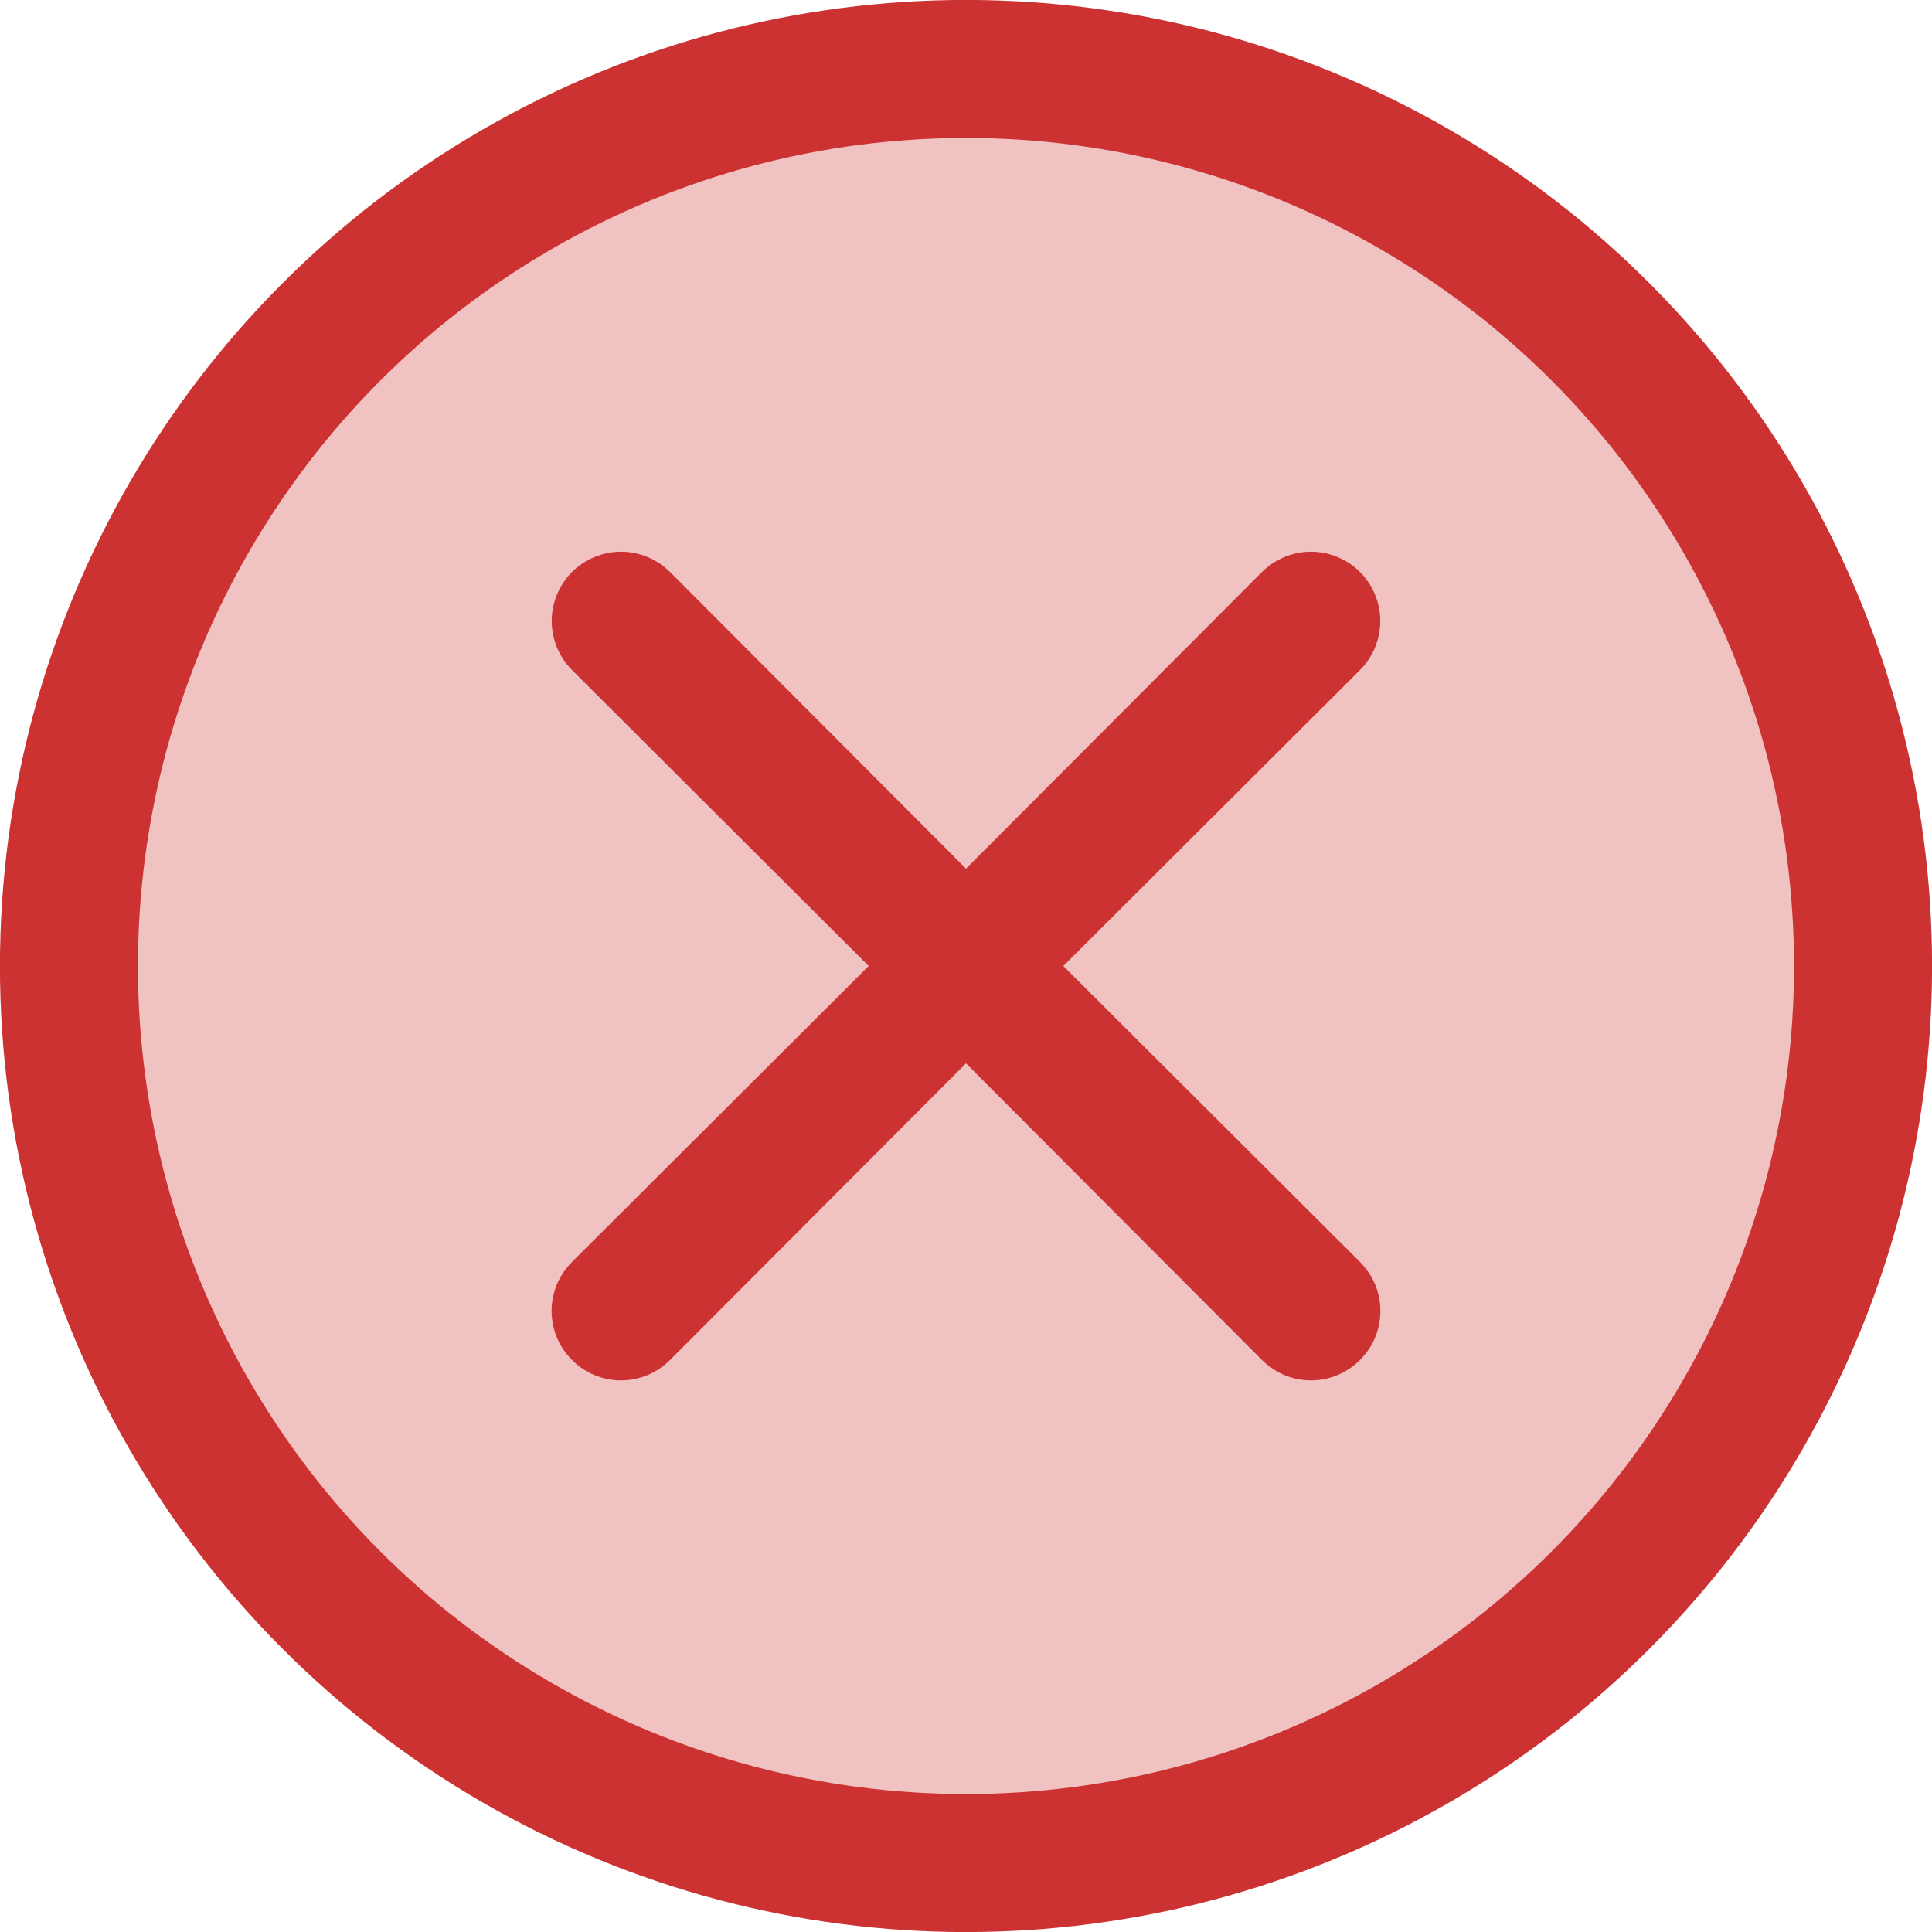 <svg width="16" height="16" viewBox="0 0 16 16" fill="none" xmlns="http://www.w3.org/2000/svg">
<g id="close">
<circle id="Ellipse 5" cx="8" cy="8" r="7.429" fill="#CD3232" fill-opacity="0.3" stroke="#CD3232" stroke-width="1.143"/>
<g id="Layer 2">
<path id="close_2" d="M8.806 8L11.263 5.549C11.37 5.441 11.431 5.295 11.431 5.143C11.431 4.991 11.37 4.845 11.263 4.737C11.155 4.63 11.009 4.569 10.857 4.569C10.705 4.569 10.559 4.63 10.451 4.737L8 7.194L5.549 4.737C5.441 4.63 5.295 4.569 5.143 4.569C4.991 4.569 4.845 4.63 4.737 4.737C4.63 4.845 4.569 4.991 4.569 5.143C4.569 5.295 4.63 5.441 4.737 5.549L7.194 8L4.737 10.451C4.684 10.505 4.641 10.568 4.612 10.637C4.583 10.707 4.568 10.782 4.568 10.857C4.568 10.933 4.583 11.007 4.612 11.077C4.641 11.146 4.684 11.21 4.737 11.263C4.79 11.316 4.853 11.359 4.923 11.388C4.993 11.417 5.067 11.432 5.143 11.432C5.218 11.432 5.293 11.417 5.363 11.388C5.432 11.359 5.495 11.316 5.549 11.263L8 8.806L10.451 11.263C10.505 11.316 10.568 11.359 10.637 11.388C10.707 11.417 10.782 11.432 10.857 11.432C10.933 11.432 11.007 11.417 11.077 11.388C11.146 11.359 11.21 11.316 11.263 11.263C11.316 11.21 11.359 11.146 11.388 11.077C11.417 11.007 11.432 10.933 11.432 10.857C11.432 10.782 11.417 10.707 11.388 10.637C11.359 10.568 11.316 10.505 11.263 10.451L8.806 8Z" fill="#CD3232"/>
</g>
</g>
</svg>
